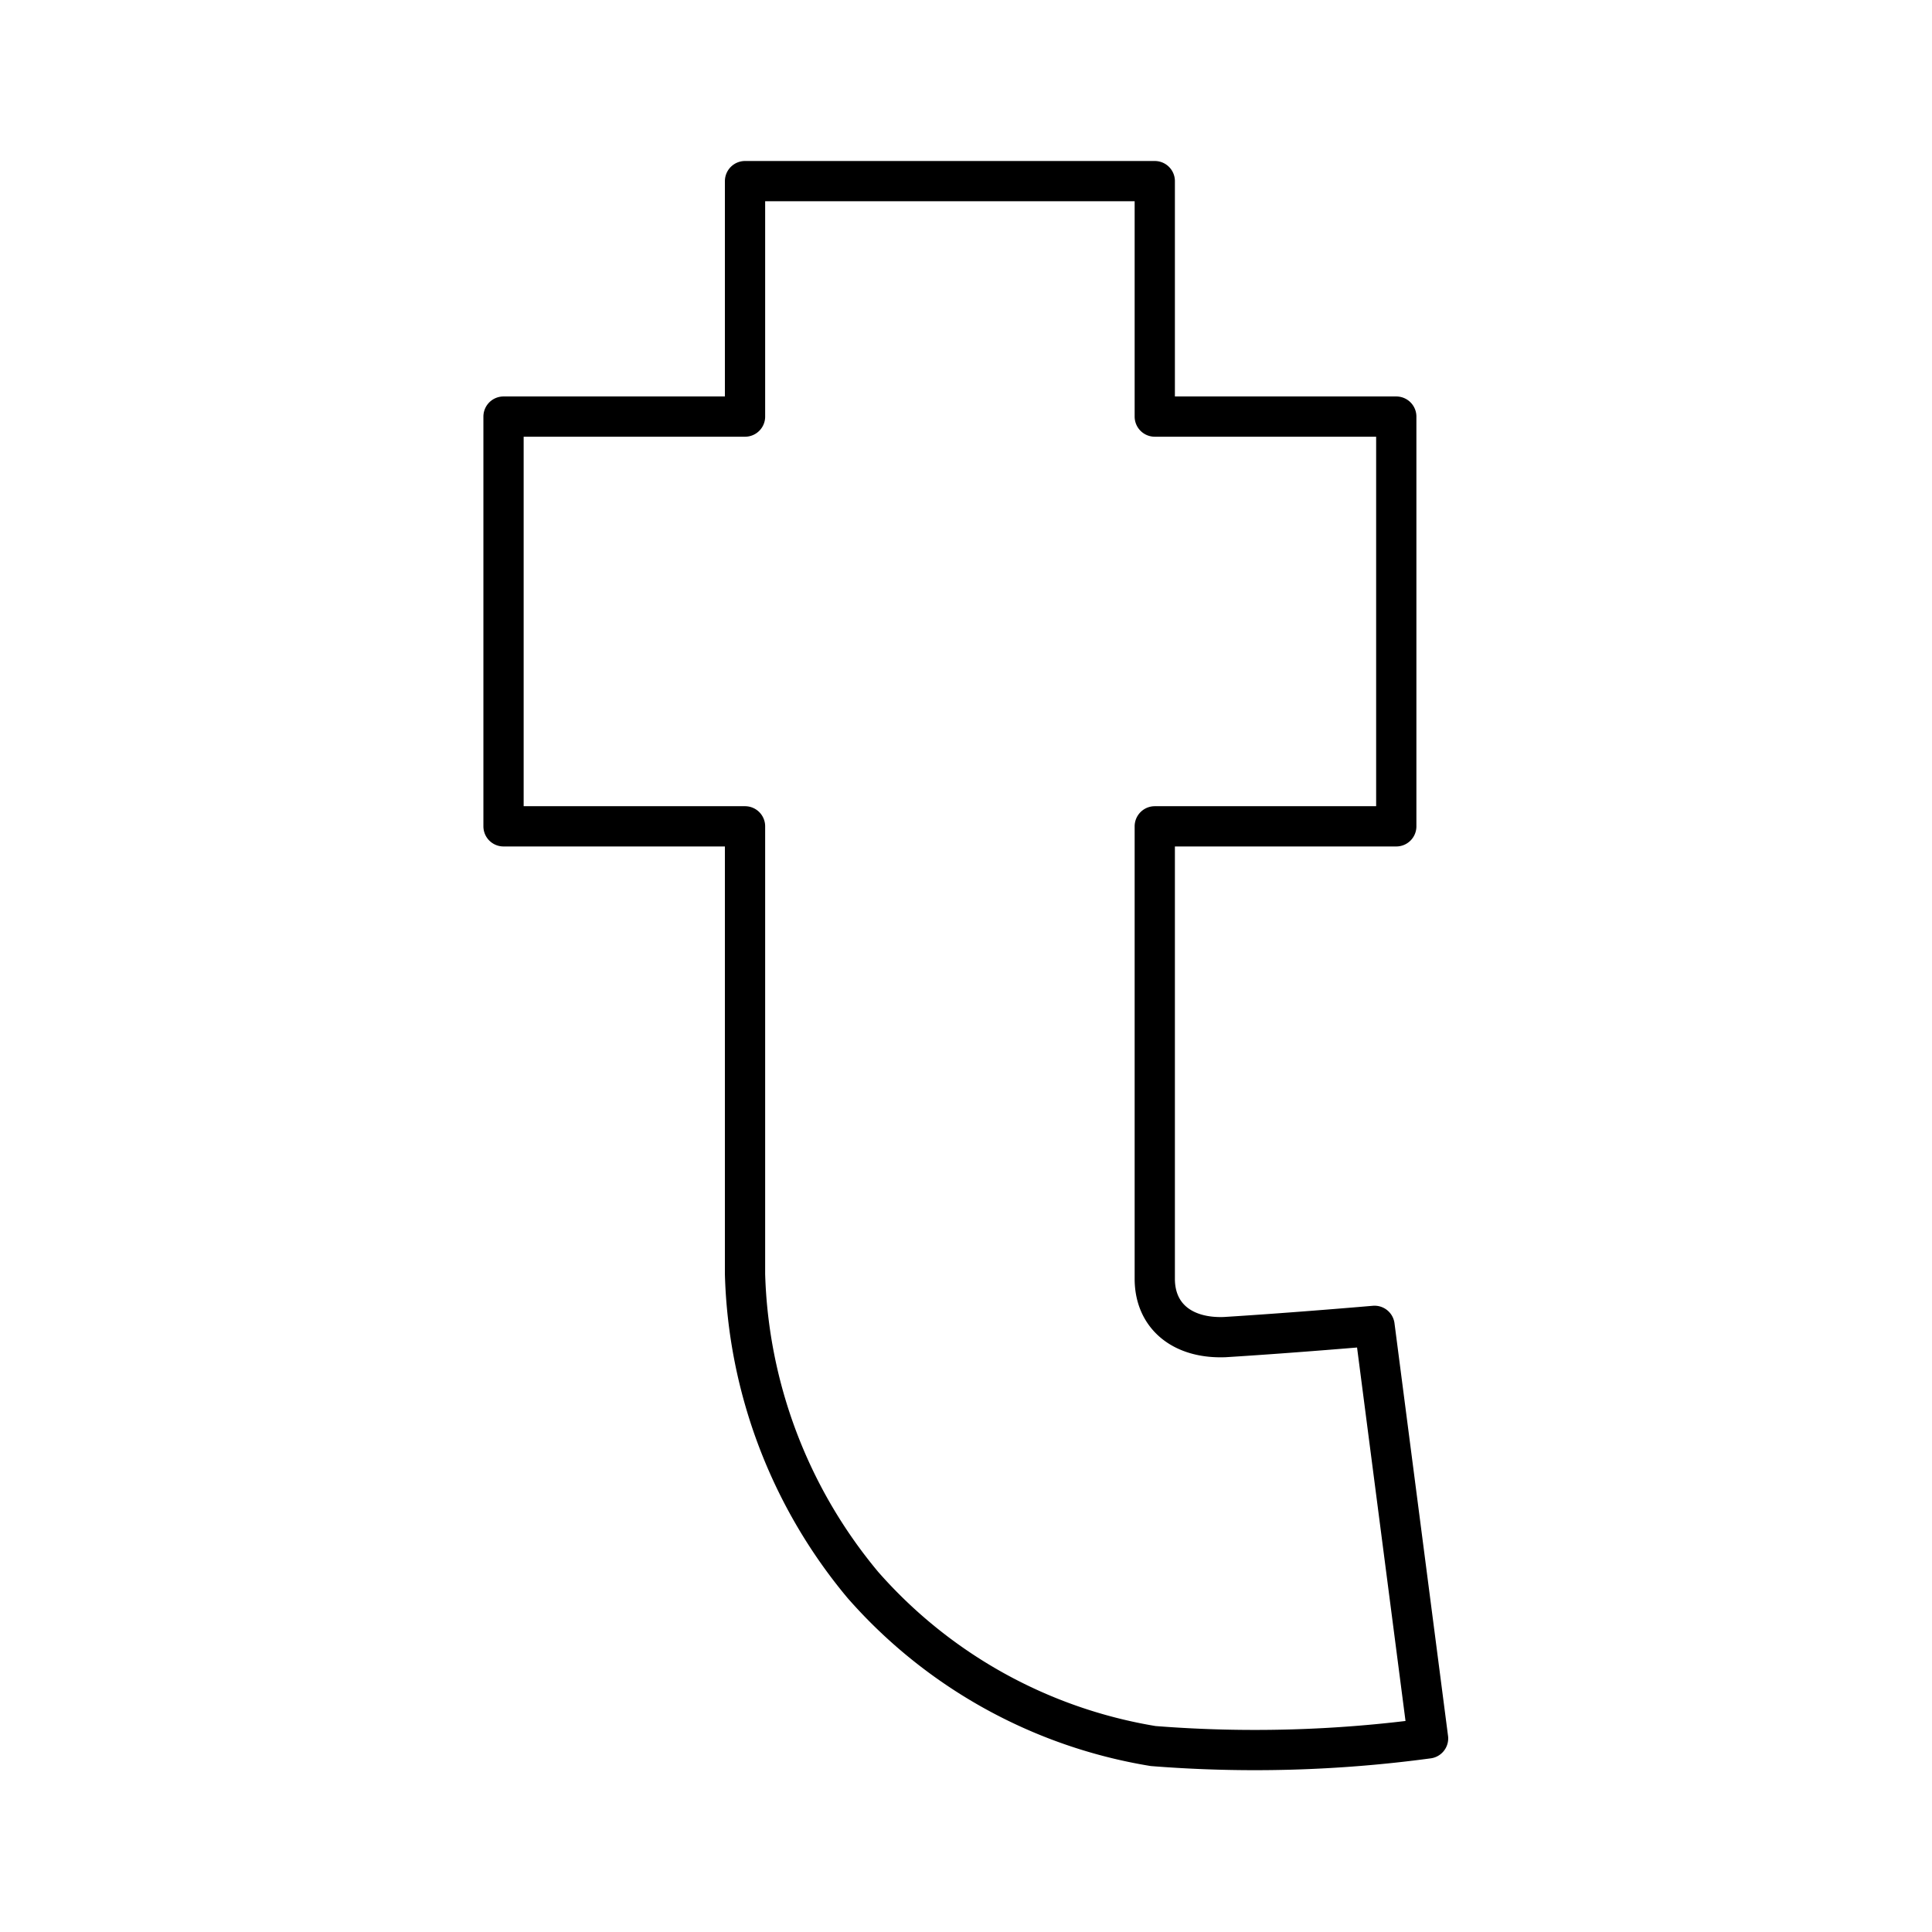 <svg xmlns="http://www.w3.org/2000/svg" xmlns:xlink="http://www.w3.org/1999/xlink" aria-hidden="true" role="img" class="iconify iconify--arcticons" width="1em" height="1em" preserveAspectRatio="xMidYMid meet" viewBox="0 0 48 48"><path fill="none" stroke="currentColor" stroke-linecap="round" stroke-linejoin="round" d="M18.51 4.5h10.18v5.85h6v10.18h-6v11.24c0 .94.7 1.49 1.74 1.45c1.77-.11 3.72-.28 3.72-.28l1.33 10.25a32.1 32.1 0 0 1-6.83.19a12.23 12.23 0 0 1-7.21-4a12.6 12.6 0 0 1-2.93-7.72V20.53h-6V10.35h6Z"></path></svg>